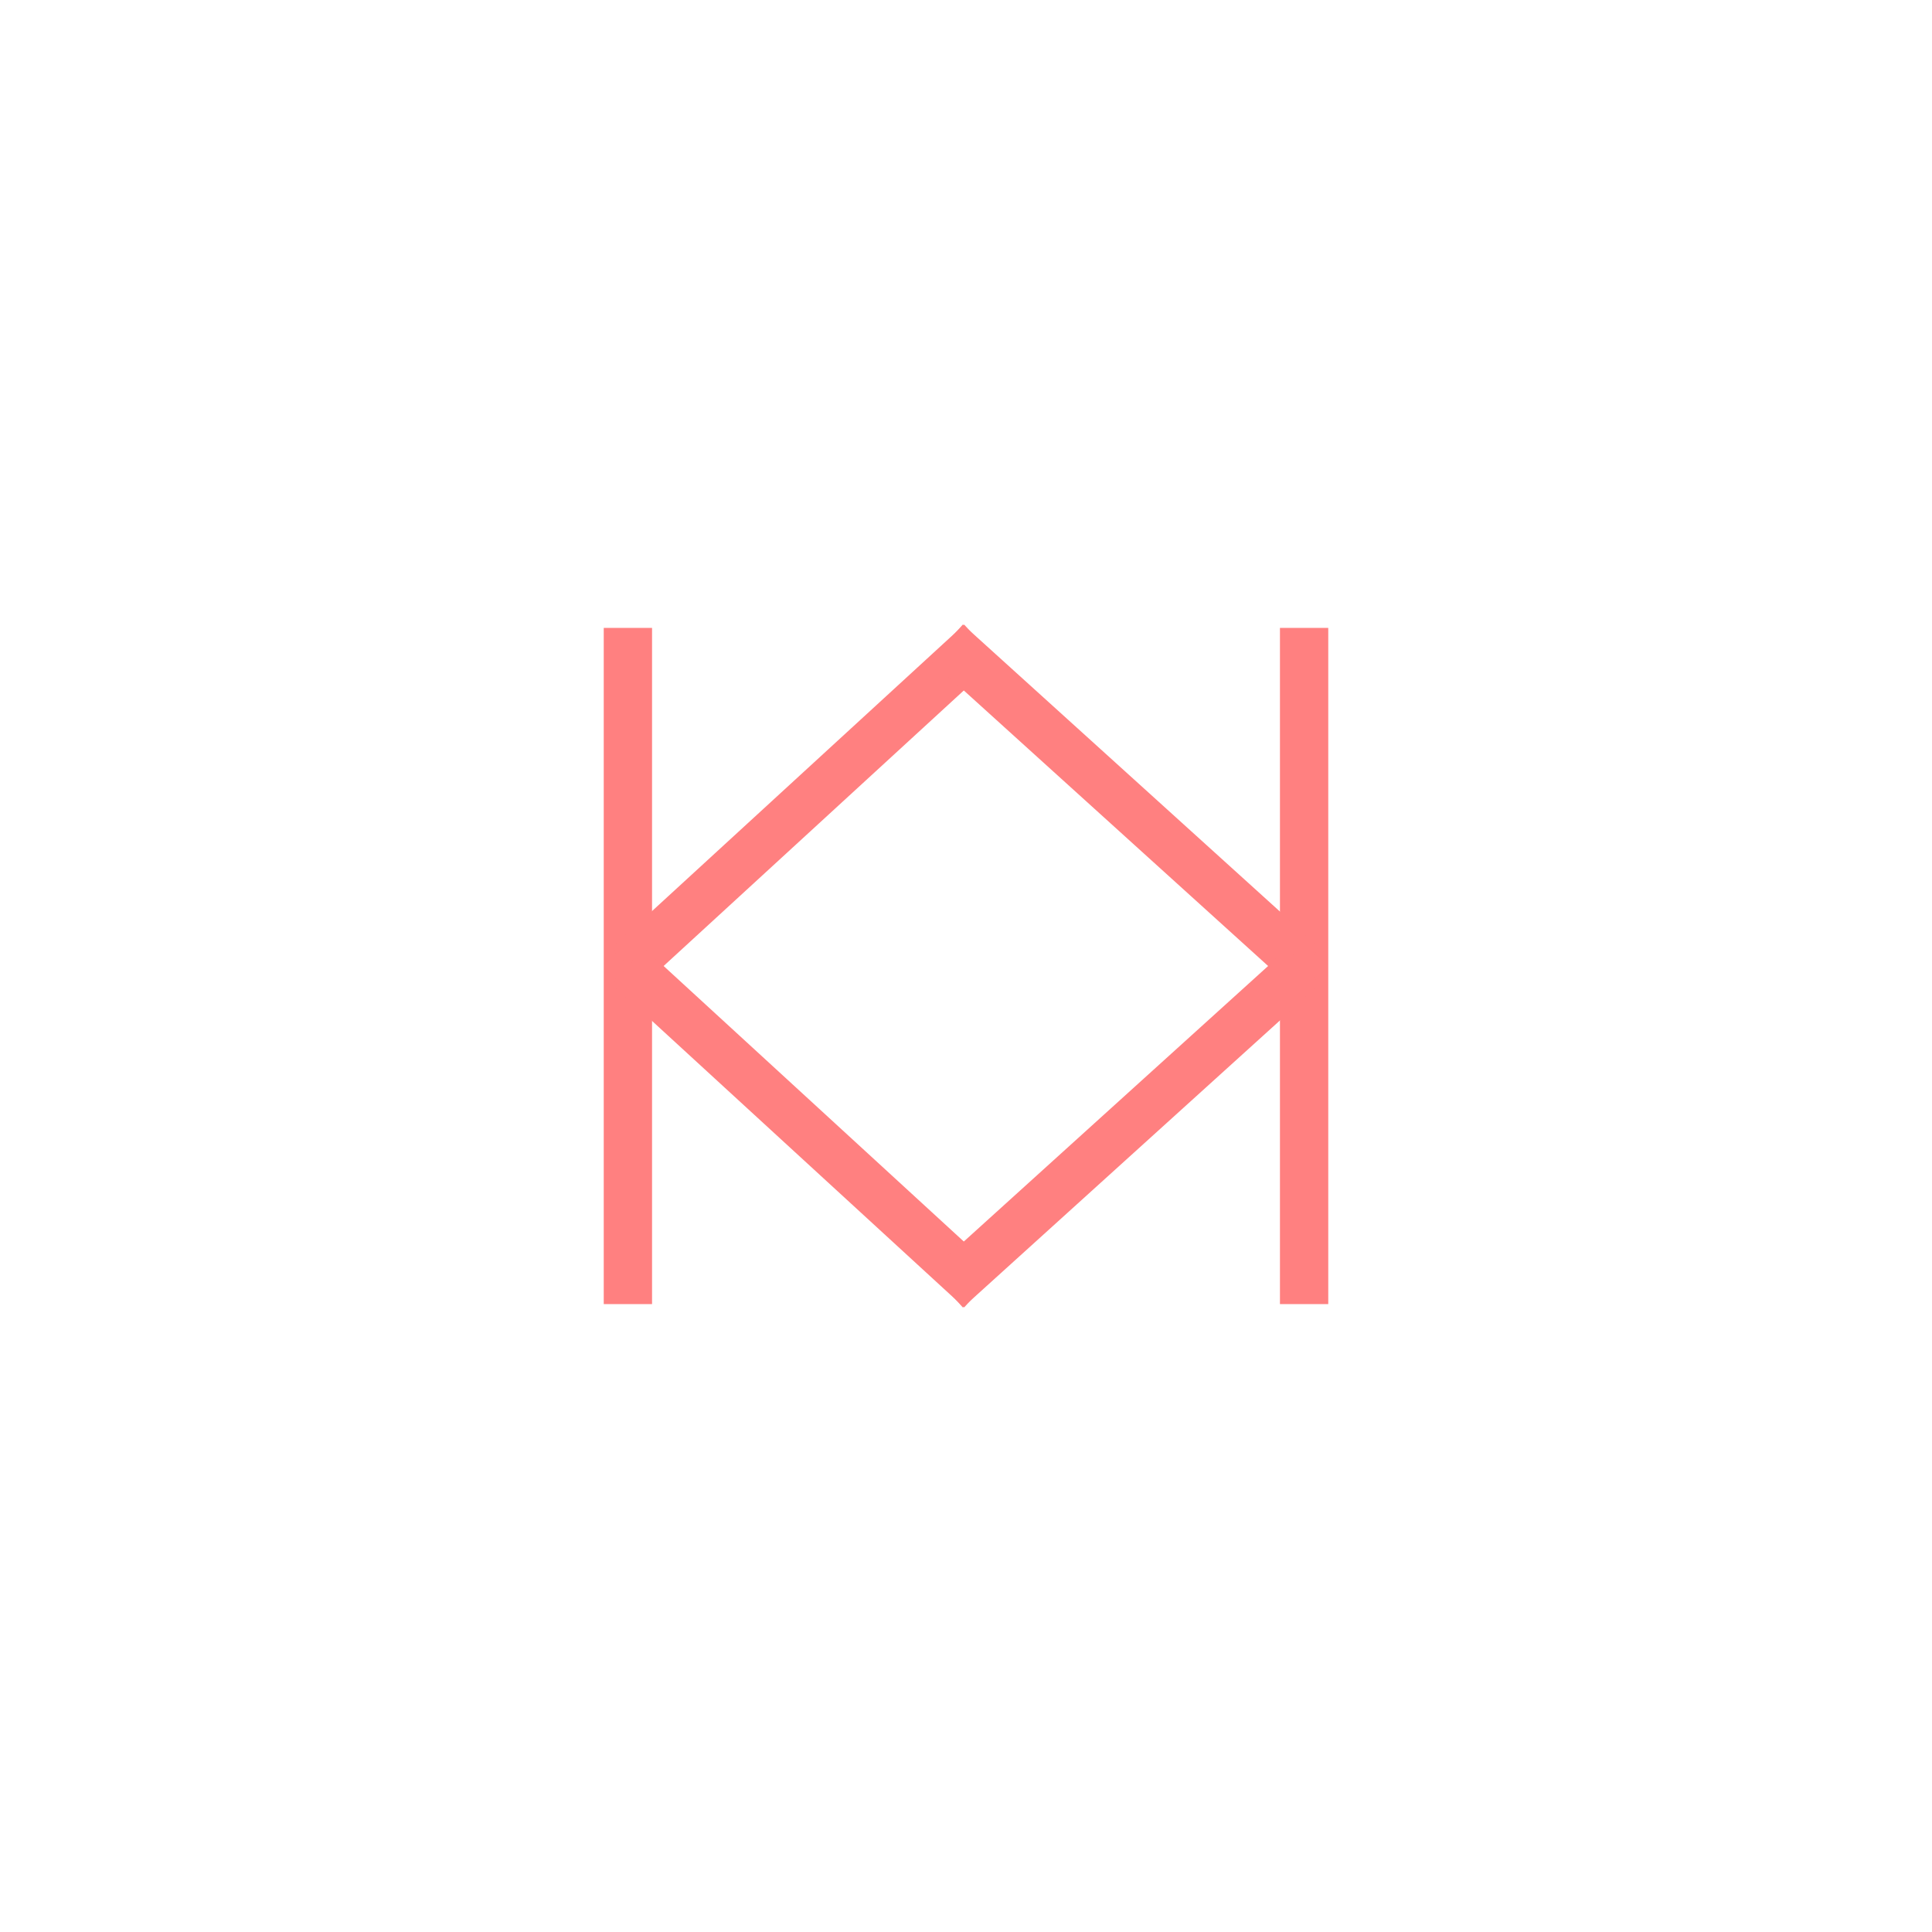 <?xml version="1.0"?>
<!DOCTYPE svg PUBLIC "-//W3C//DTD SVG 1.1//EN" "http://www.w3.org/Graphics/SVG/1.1/DTD/svg11.dtd" >
<!-- SVG content generated using Symbology Configuration Management System (SCMS) -->
<!-- Systematic Software Engineering Ltd. - www.systematic.co.uk - do not remove  -->
<svg id="SHGPEVAI--*****" width="400px" height="400px" viewBox="0 0 400 400">
<g >
<svg viewBox="0 0 400 400" id="_0.SHG-EVAI-------" width="400px" height="400px"><line x1="130" y1="130" x2="130" y2="270" style="fill:none;stroke:rgb(255,128,128);stroke-width:10"></line>
<line x1="270" y1="130" x2="270" y2="270" style="fill:none;stroke:rgb(255,128,128);stroke-width:10"></line>
<line x1="130" y1="200" x2="203" y2="133" style="fill:none;stroke:rgb(255,128,128);stroke-width:10"></line>
<line x1="270" y1="200" x2="196" y2="133" style="fill:none;stroke:rgb(255,128,128);stroke-width:10"></line>
<line x1="130" y1="200" x2="203" y2="267" style="fill:none;stroke:rgb(255,128,128);stroke-width:10"></line>
<line x1="270" y1="200" x2="196" y2="267" style="fill:none;stroke:rgb(255,128,128);stroke-width:10"></line>
</svg>

</g>
</svg>